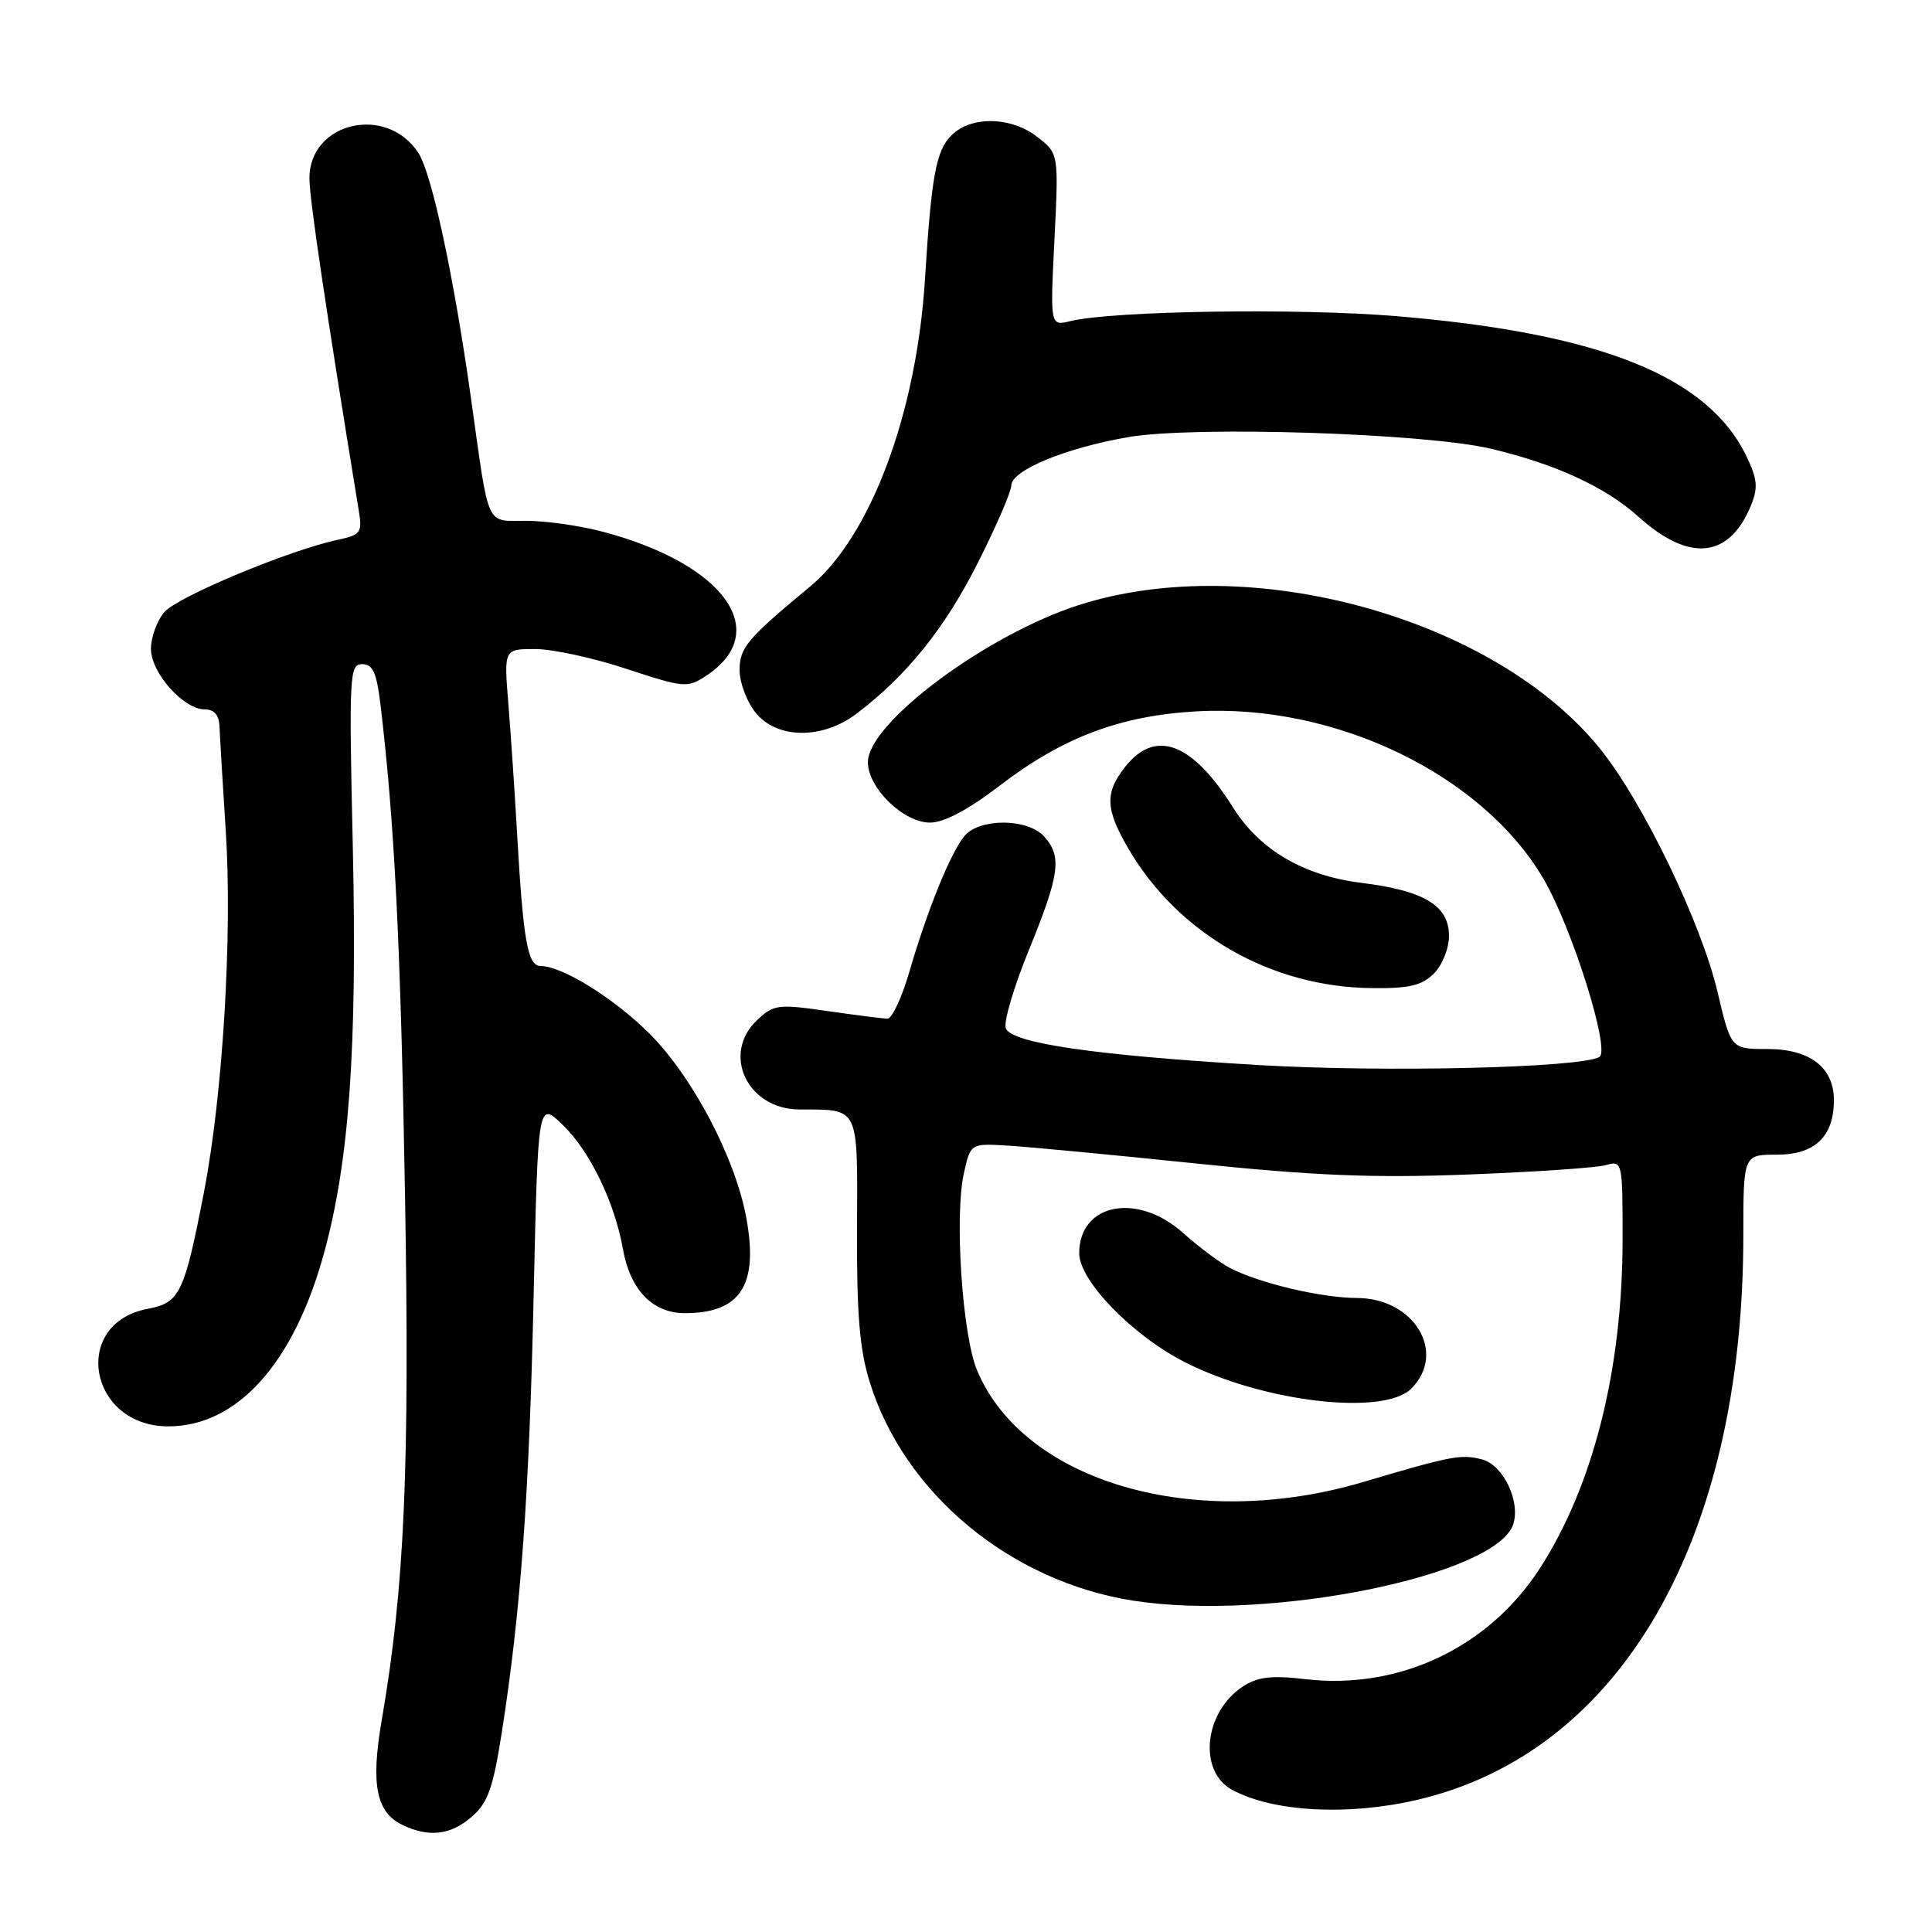 <?xml version="1.0" encoding="UTF-8" standalone="no"?>
<!DOCTYPE svg PUBLIC "-//W3C//DTD SVG 1.1//EN" "http://www.w3.org/Graphics/SVG/1.1/DTD/svg11.dtd" >
<svg xmlns="http://www.w3.org/2000/svg" xmlns:xlink="http://www.w3.org/1999/xlink" version="1.1" viewBox="0 0 256 256">
 <g >
 <path fill="currentColor"
d=" M 62.49 240.75 C 64.65 238.88 65.33 236.98 66.50 229.50 C 69.00 213.50 70.13 198.04 70.71 171.69 C 71.29 145.88 71.29 145.88 74.58 149.07 C 78.18 152.57 81.43 159.27 82.54 165.50 C 83.50 170.92 86.47 174.00 90.74 174.00 C 98.15 174.00 100.54 170.27 98.88 161.32 C 97.42 153.41 91.77 142.68 86.07 136.97 C 81.36 132.27 74.49 128.00 71.63 128.00 C 69.92 128.00 69.33 124.68 68.52 110.50 C 68.21 105.00 67.68 97.24 67.36 93.25 C 66.77 86.00 66.77 86.00 70.92 86.00 C 73.20 86.00 78.65 87.18 83.02 88.63 C 90.59 91.13 91.09 91.17 93.53 89.57 C 102.43 83.74 96.03 74.75 79.93 70.47 C 76.94 69.67 72.37 69.02 69.77 69.01 C 64.29 69.00 64.86 70.25 62.44 53.00 C 60.16 36.71 57.22 22.98 55.43 20.25 C 51.20 13.80 41.00 16.18 41.00 23.62 C 41.00 26.32 43.14 40.73 47.54 67.66 C 48.02 70.58 47.80 70.88 44.78 71.52 C 38.30 72.90 23.47 79.09 21.75 81.13 C 20.79 82.28 20.00 84.46 20.00 85.97 C 20.00 89.15 24.31 94.00 27.14 94.00 C 28.38 94.00 29.03 94.75 29.08 96.25 C 29.13 97.49 29.50 103.67 29.91 110.00 C 30.81 123.85 29.53 145.02 27.02 158.00 C 24.42 171.39 23.83 172.62 19.60 173.42 C 9.35 175.34 11.72 189.00 22.31 189.00 C 31.42 189.00 38.93 180.66 42.93 166.06 C 46.28 153.88 47.34 138.85 46.75 112.26 C 46.23 89.44 46.31 88.00 47.98 88.00 C 49.39 88.00 49.90 89.11 50.40 93.25 C 52.26 108.70 53.09 125.06 53.66 158.00 C 54.30 194.73 53.61 210.31 50.57 228.00 C 49.12 236.44 49.85 240.14 53.30 241.80 C 56.81 243.50 59.70 243.17 62.49 240.75 Z  M 187.91 238.46 C 214.79 232.12 230.98 204.04 231.00 163.75 C 231.00 153.00 231.00 153.00 235.44 153.00 C 240.49 153.00 243.00 150.60 243.00 145.78 C 243.00 141.44 239.83 139.00 234.18 139.00 C 229.37 139.00 229.37 139.00 227.59 131.47 C 225.43 122.29 217.74 106.35 212.07 99.28 C 198.11 81.89 165.67 72.91 143.00 80.16 C 130.73 84.08 115.00 95.79 115.00 101.00 C 115.00 104.40 119.72 109.00 123.22 109.00 C 125.10 109.00 128.26 107.32 132.47 104.10 C 140.81 97.71 148.39 94.84 158.50 94.26 C 176.92 93.21 196.44 102.63 204.53 116.47 C 208.31 122.94 213.40 139.13 211.94 140.04 C 209.58 141.50 183.31 142.12 166.50 141.11 C 144.96 139.82 134.02 138.22 133.27 136.25 C 132.96 135.44 134.34 130.75 136.35 125.84 C 140.43 115.84 140.74 113.48 138.35 110.83 C 136.17 108.43 129.84 108.38 127.82 110.75 C 125.99 112.91 122.91 120.48 120.50 128.75 C 119.50 132.19 118.19 134.99 117.59 134.98 C 116.99 134.97 113.39 134.51 109.58 133.96 C 103.12 133.03 102.52 133.10 100.33 135.16 C 95.56 139.64 99.02 146.99 105.92 147.01 C 113.95 147.04 113.63 146.40 113.56 162.82 C 113.51 174.09 113.90 178.81 115.24 183.12 C 119.81 197.89 133.88 209.56 150.18 212.10 C 168.07 214.90 198.35 208.79 200.52 201.94 C 201.49 198.89 199.15 194.08 196.35 193.37 C 193.55 192.67 192.35 192.90 180.64 196.37 C 158.37 202.98 135.66 196.40 129.46 181.56 C 127.51 176.89 126.46 161.18 127.71 155.50 C 128.60 151.50 128.60 151.50 133.55 151.80 C 136.27 151.96 147.50 153.03 158.50 154.17 C 174.14 155.79 181.99 156.11 194.50 155.63 C 203.30 155.29 211.51 154.74 212.75 154.39 C 214.98 153.77 215.00 153.86 215.00 164.20 C 215.00 181.43 211.12 196.86 204.03 207.83 C 197.25 218.32 185.37 223.94 172.99 222.50 C 168.47 221.97 166.65 222.19 164.70 223.46 C 159.54 226.84 158.72 234.69 163.26 237.16 C 168.70 240.11 178.68 240.64 187.91 238.46 Z  M 187.00 184.00 C 191.75 179.25 187.40 172.01 179.80 171.99 C 175.07 171.98 166.79 170.01 162.95 168.00 C 161.60 167.29 158.81 165.20 156.75 163.36 C 150.69 157.94 143.00 159.46 143.00 166.06 C 143.00 169.71 150.08 176.99 157.05 180.52 C 167.44 185.79 183.36 187.64 187.00 184.00 Z  M 190.00 129.00 C 191.10 127.90 192.00 125.67 192.00 124.02 C 192.00 120.00 188.74 118.02 180.37 116.98 C 172.71 116.03 166.90 112.61 163.36 106.96 C 157.96 98.37 153.08 96.54 149.07 101.63 C 146.37 105.08 146.46 107.22 149.54 112.49 C 156.16 123.77 168.41 130.79 181.75 130.93 C 186.72 130.99 188.41 130.59 190.00 129.00 Z  M 113.56 94.52 C 120.20 89.46 125.18 83.26 129.53 74.65 C 131.99 69.78 134.00 65.14 134.00 64.34 C 134.00 62.33 141.14 59.37 149.50 57.92 C 158.18 56.42 188.73 57.39 197.51 59.45 C 206.03 61.45 212.75 64.54 217.06 68.43 C 223.81 74.53 229.09 74.03 232.00 67.01 C 232.96 64.67 232.87 63.53 231.48 60.59 C 226.40 49.89 212.16 44.16 185.00 41.89 C 172.05 40.81 147.42 41.18 141.83 42.55 C 139.15 43.20 139.15 43.20 139.72 31.78 C 140.28 20.36 140.28 20.36 137.50 18.18 C 134.02 15.44 128.68 15.32 126.07 17.93 C 124.03 19.97 123.42 23.28 122.56 37.05 C 121.44 54.80 115.35 71.09 107.34 77.72 C 98.97 84.66 98.00 85.81 98.00 88.82 C 98.00 90.42 98.93 92.92 100.07 94.37 C 102.90 97.95 108.97 98.03 113.56 94.52 Z "/>
</g>
</svg>